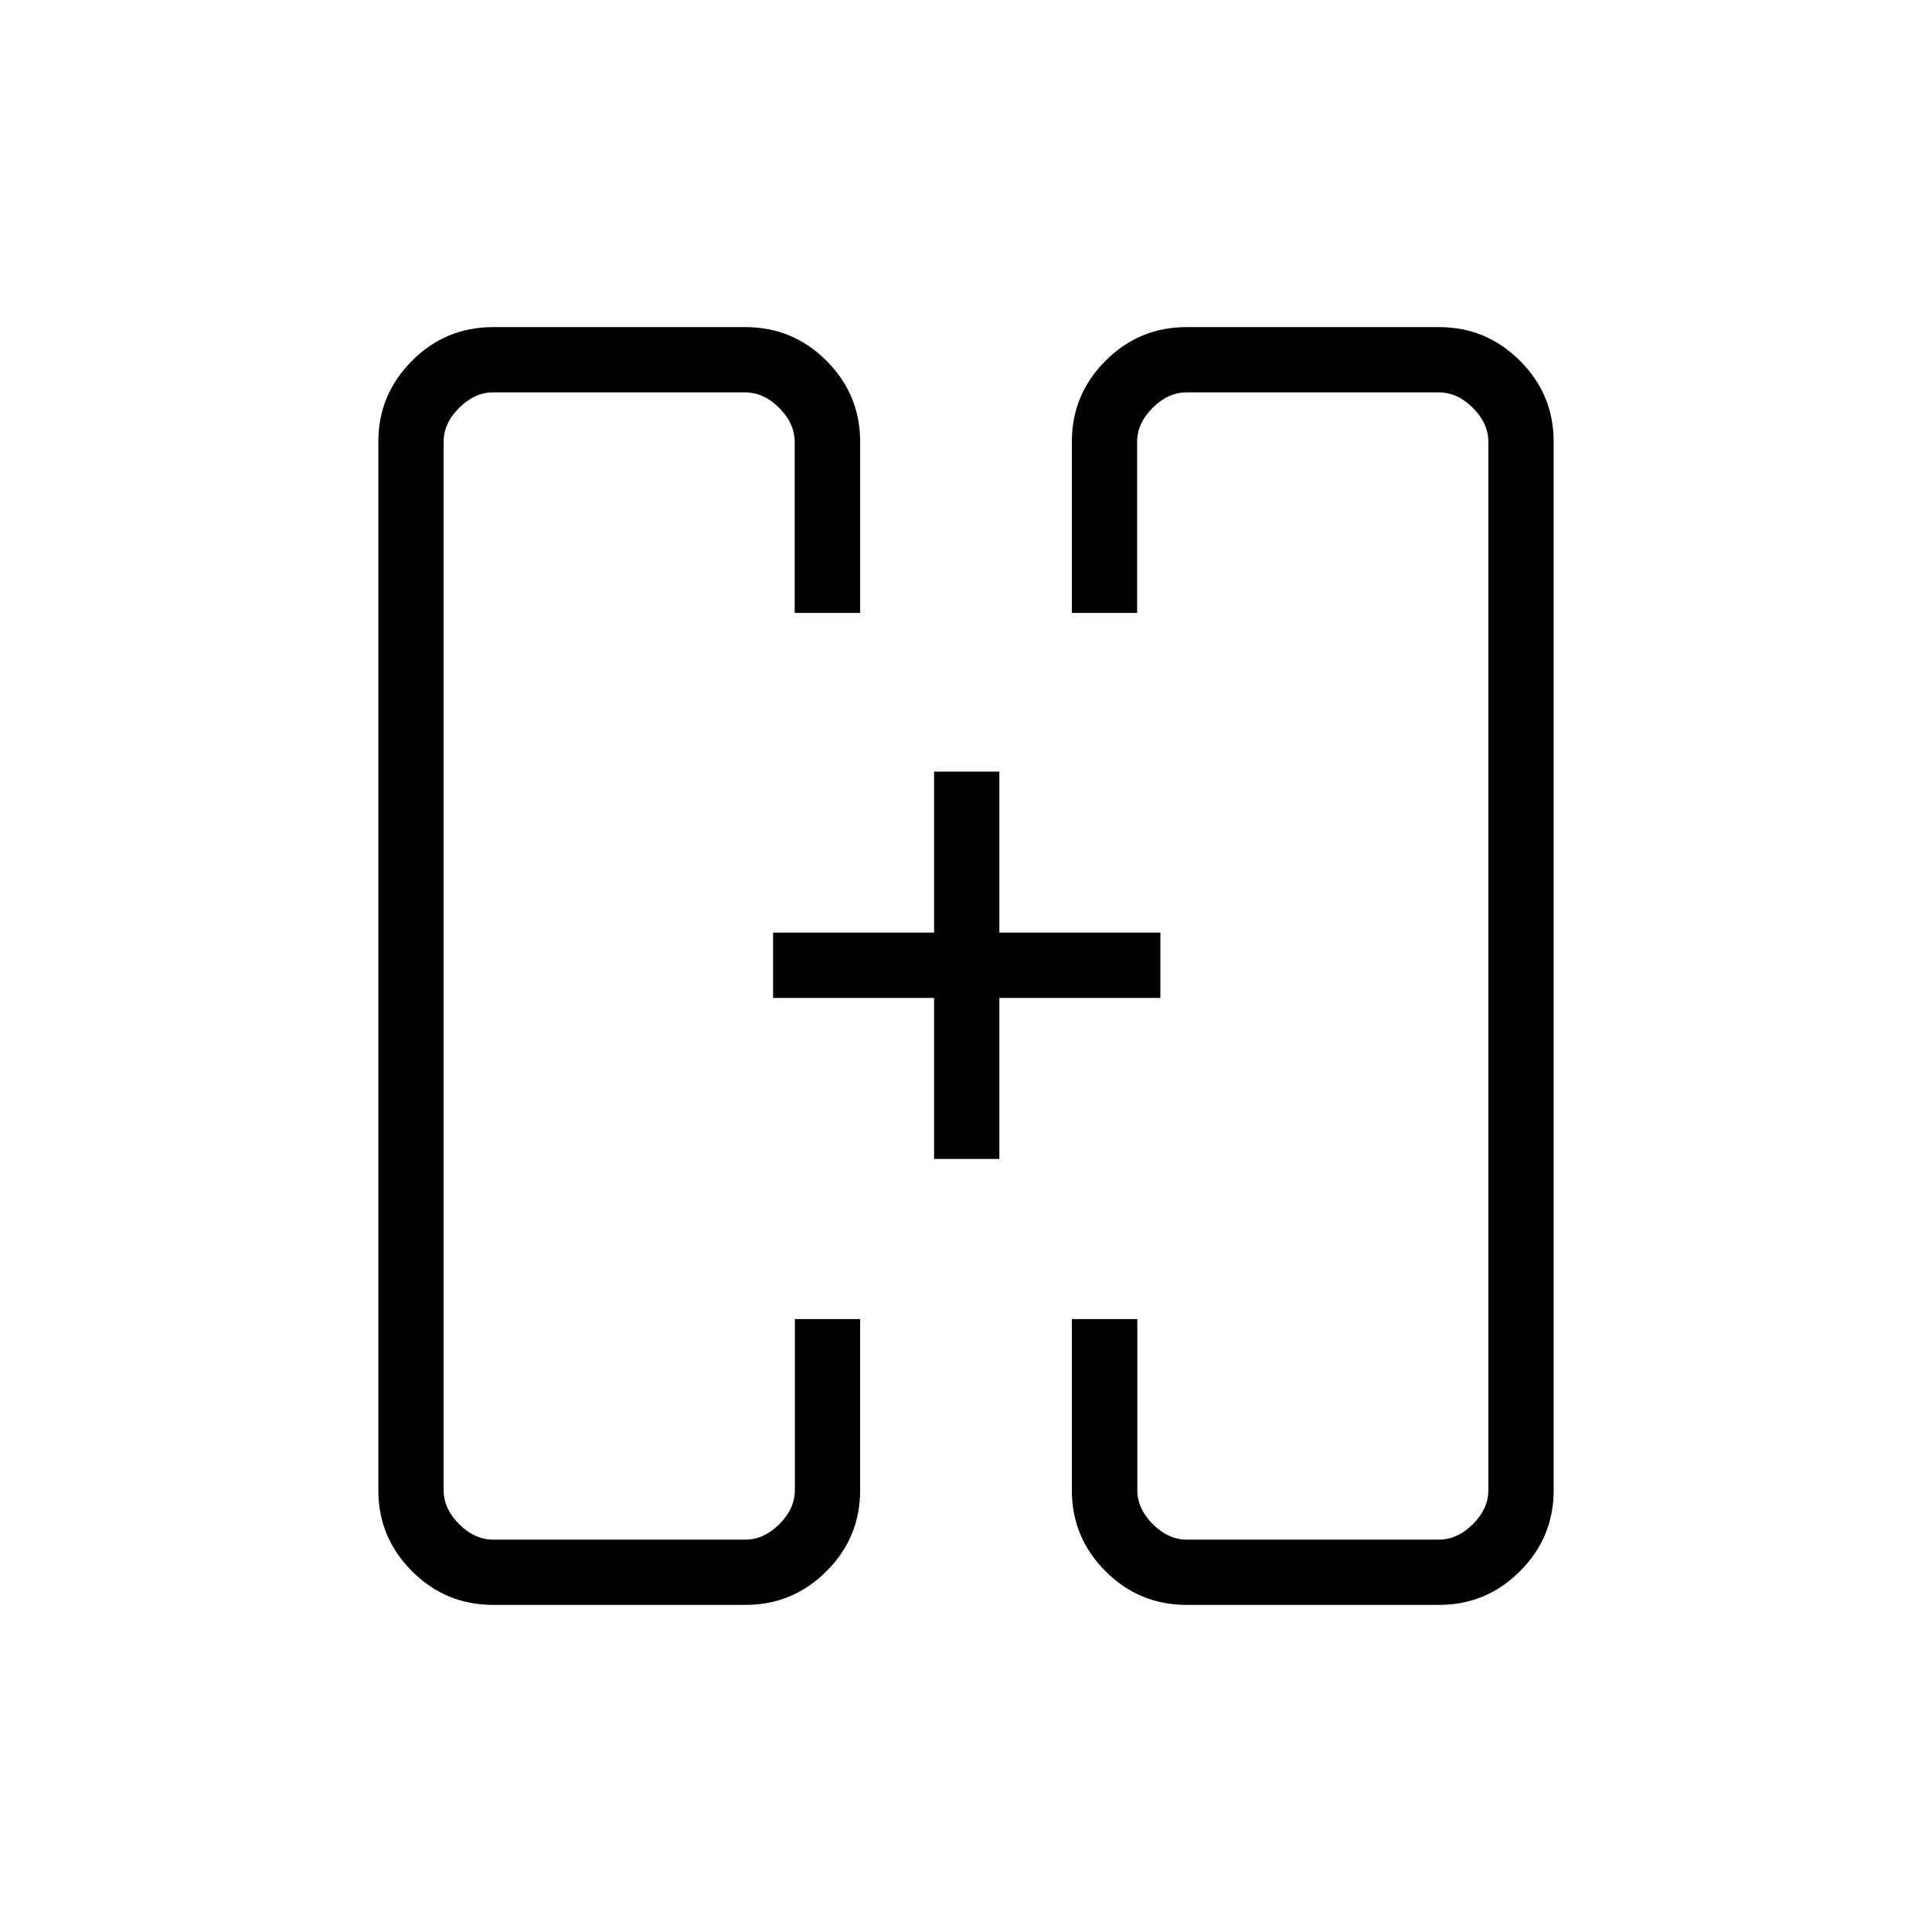 <svg xmlns="http://www.w3.org/2000/svg" height="40" viewBox="0 -960 960 960" width="40"><path d="M464.14-384.14v-80h-80v-32.44h80v-80h32.44v80h80v32.44h-80v80h-32.44Zm-80-95.86Zm192.44 0ZM244.95-162.54q-23.49 0-40.22-16.73T188-219.41v-521.18q0-23.41 16.73-40.14t40.22-16.73h125.51q23.49 0 40.22 16.73t16.73 40.31v84.98h-32.53v-84.97q0-9.23-7.69-16.92-7.7-7.7-16.93-7.7H245.05q-9.23 0-16.92 7.7-7.69 7.69-7.69 16.92v520.82q0 9.23 7.69 16.92 7.69 7.7 16.92 7.7h125.31q9.23 0 16.92-7.7 7.69-7.69 7.69-16.92v-84.97h32.44v84.98q0 23.58-16.73 40.31-16.73 16.73-40.22 16.73H244.95Zm344.59 0q-23.49 0-40.22-16.73t-16.73-40.31v-84.98h32.53v84.97q0 9.23 7.69 16.92 7.7 7.7 16.93 7.7h125.21q9.23 0 16.92-7.7 7.69-7.69 7.69-16.92v-520.82q0-9.23-7.69-16.92-7.69-7.7-16.92-7.7H589.64q-9.23 0-16.92 7.7-7.69 7.69-7.69 16.92v84.97h-32.44v-84.98q0-23.58 16.73-40.31 16.73-16.73 40.22-16.73h125.51q23.49 0 40.22 16.73T772-740.59v521.18q0 23.41-16.73 40.14t-40.22 16.73H589.54Z"/></svg>
